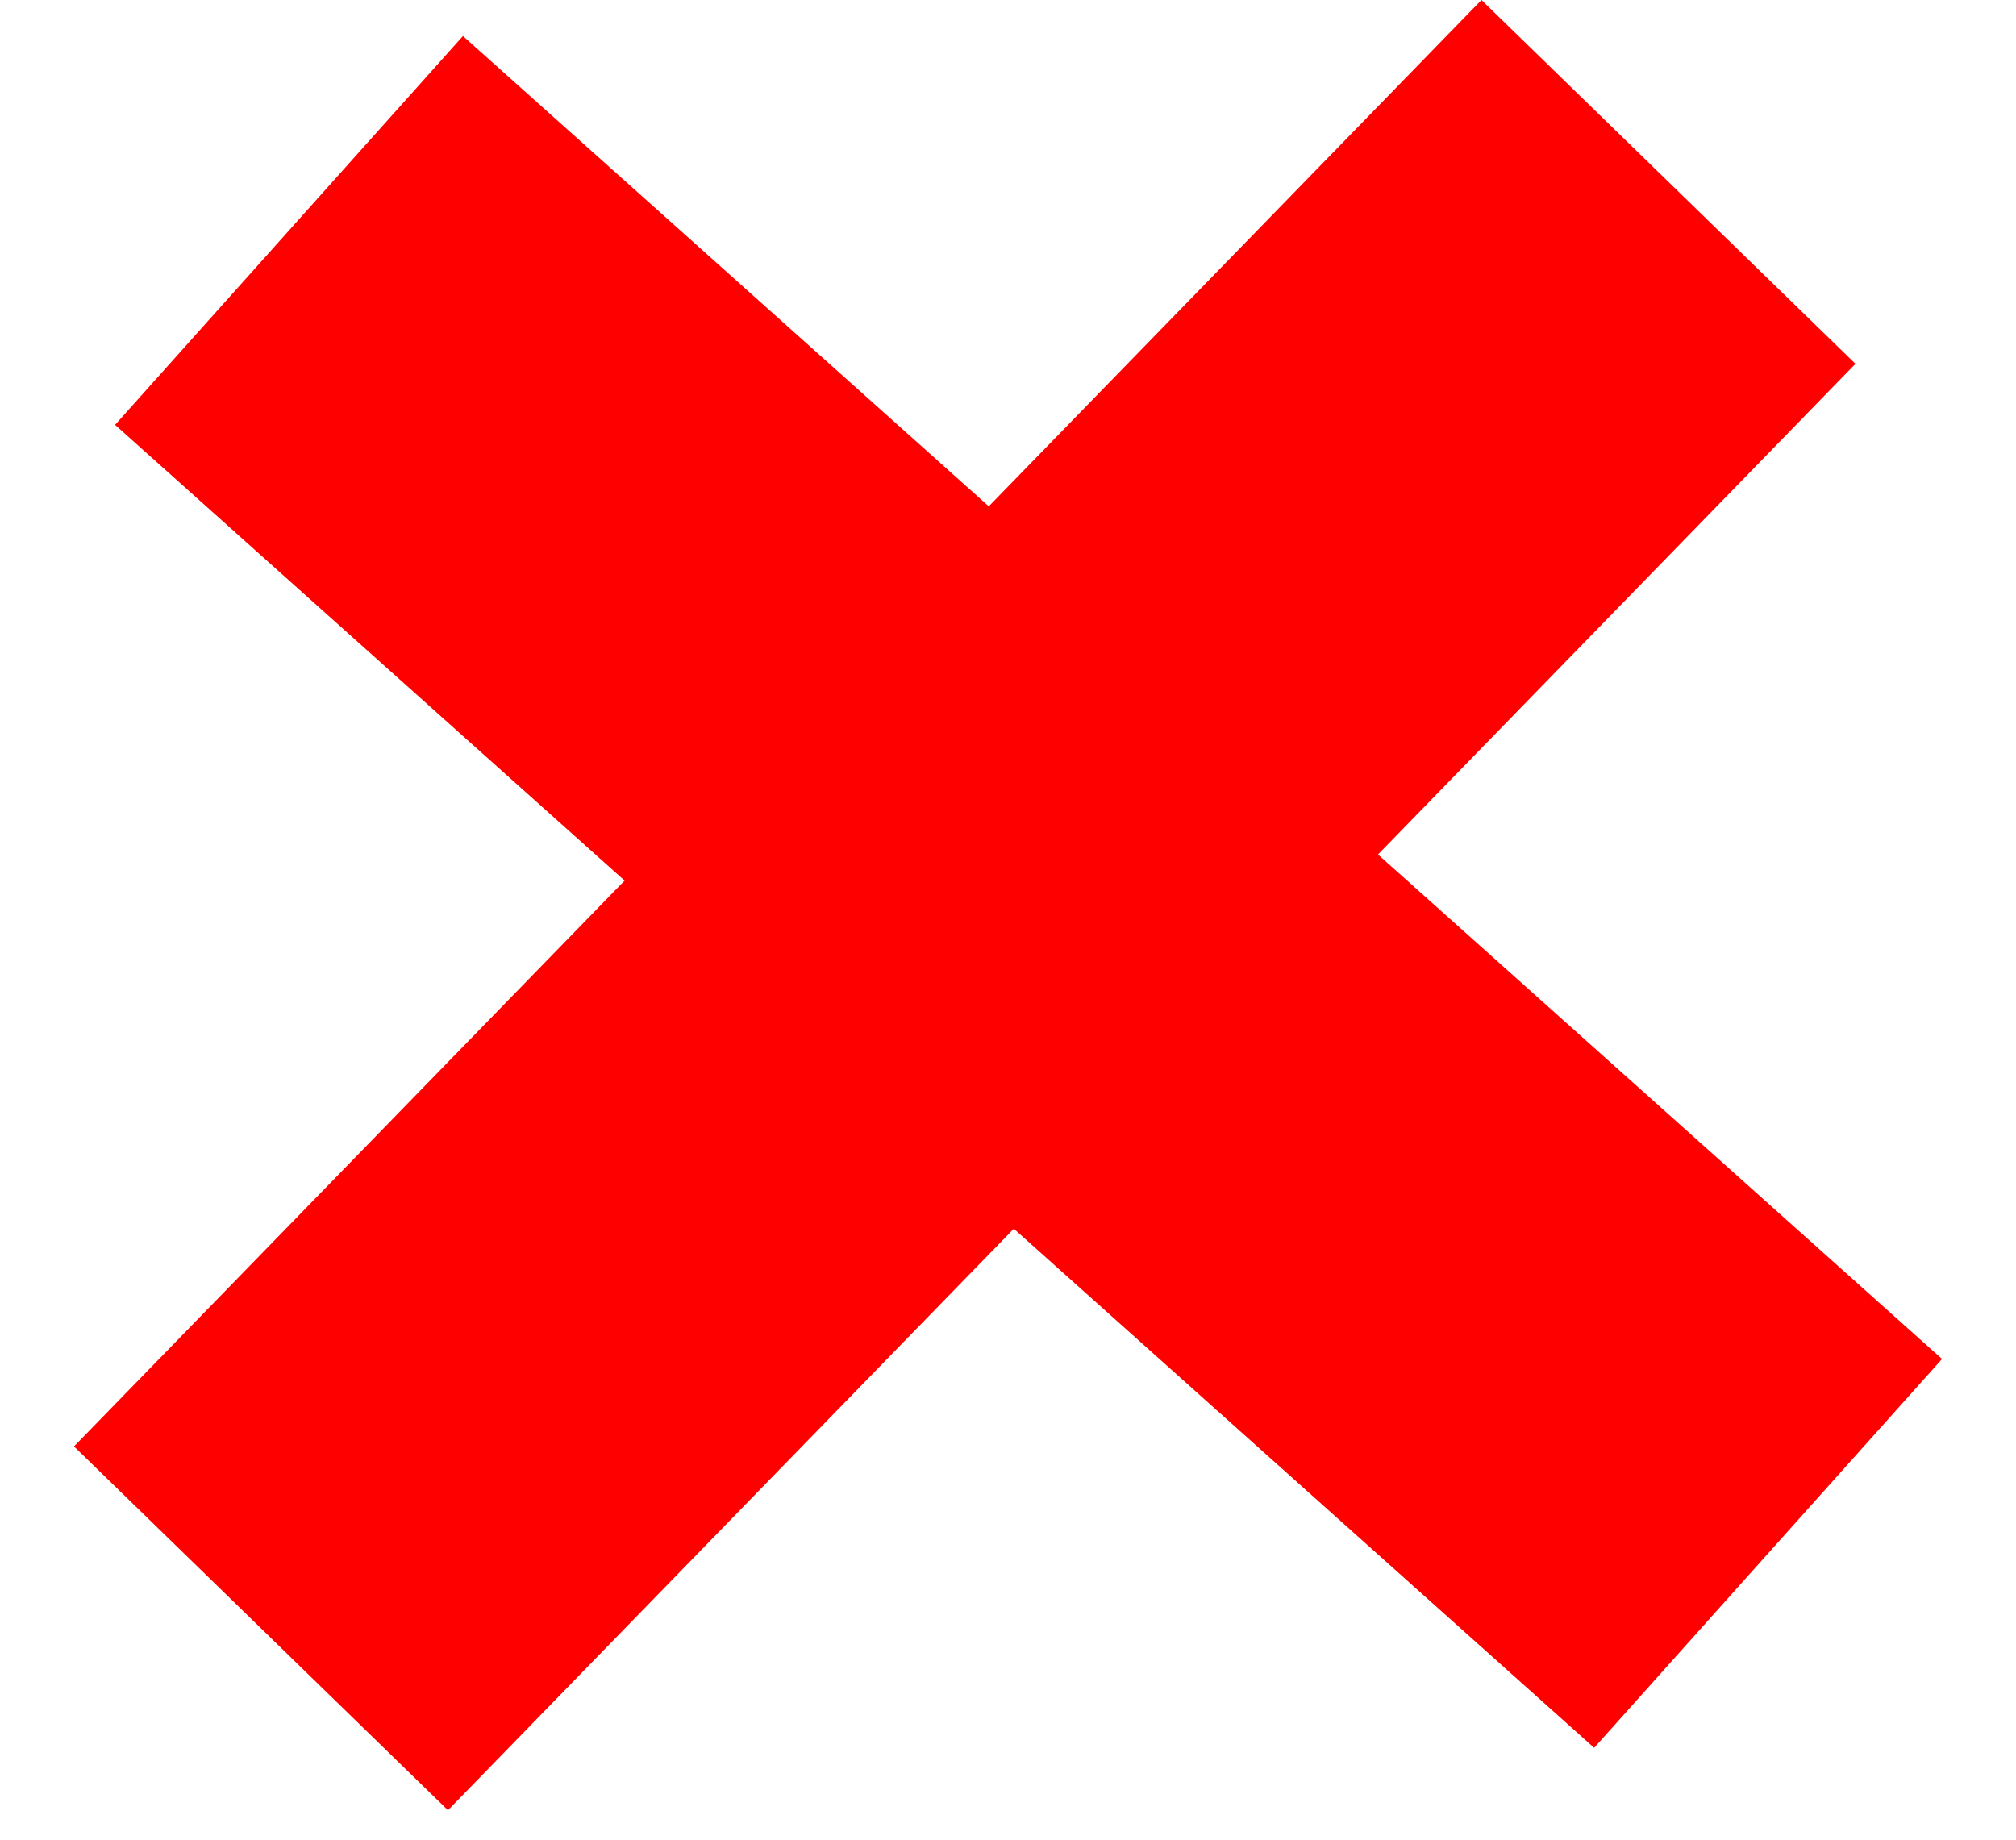 <svg width="19535" height="17833" viewBox="0 0 19535 17833" fill="none" xmlns="http://www.w3.org/2000/svg">
<g clip-path="url(#clip0)">
<rect x="717" y="14017.4" width="19557.5" height="5056" transform="rotate(-45.785 717 14017.4)" fill="#FF0000"/>
<rect x="4485.94" y="349.023" width="19230" height="5056" transform="rotate(41.814 4485.94 349.023)" fill="#FF0000"/>
</g>
<defs>
<clipPath id="clip0">
<rect width="19535" height="17833" fill="white"/>
</clipPath>
</defs>
</svg>
